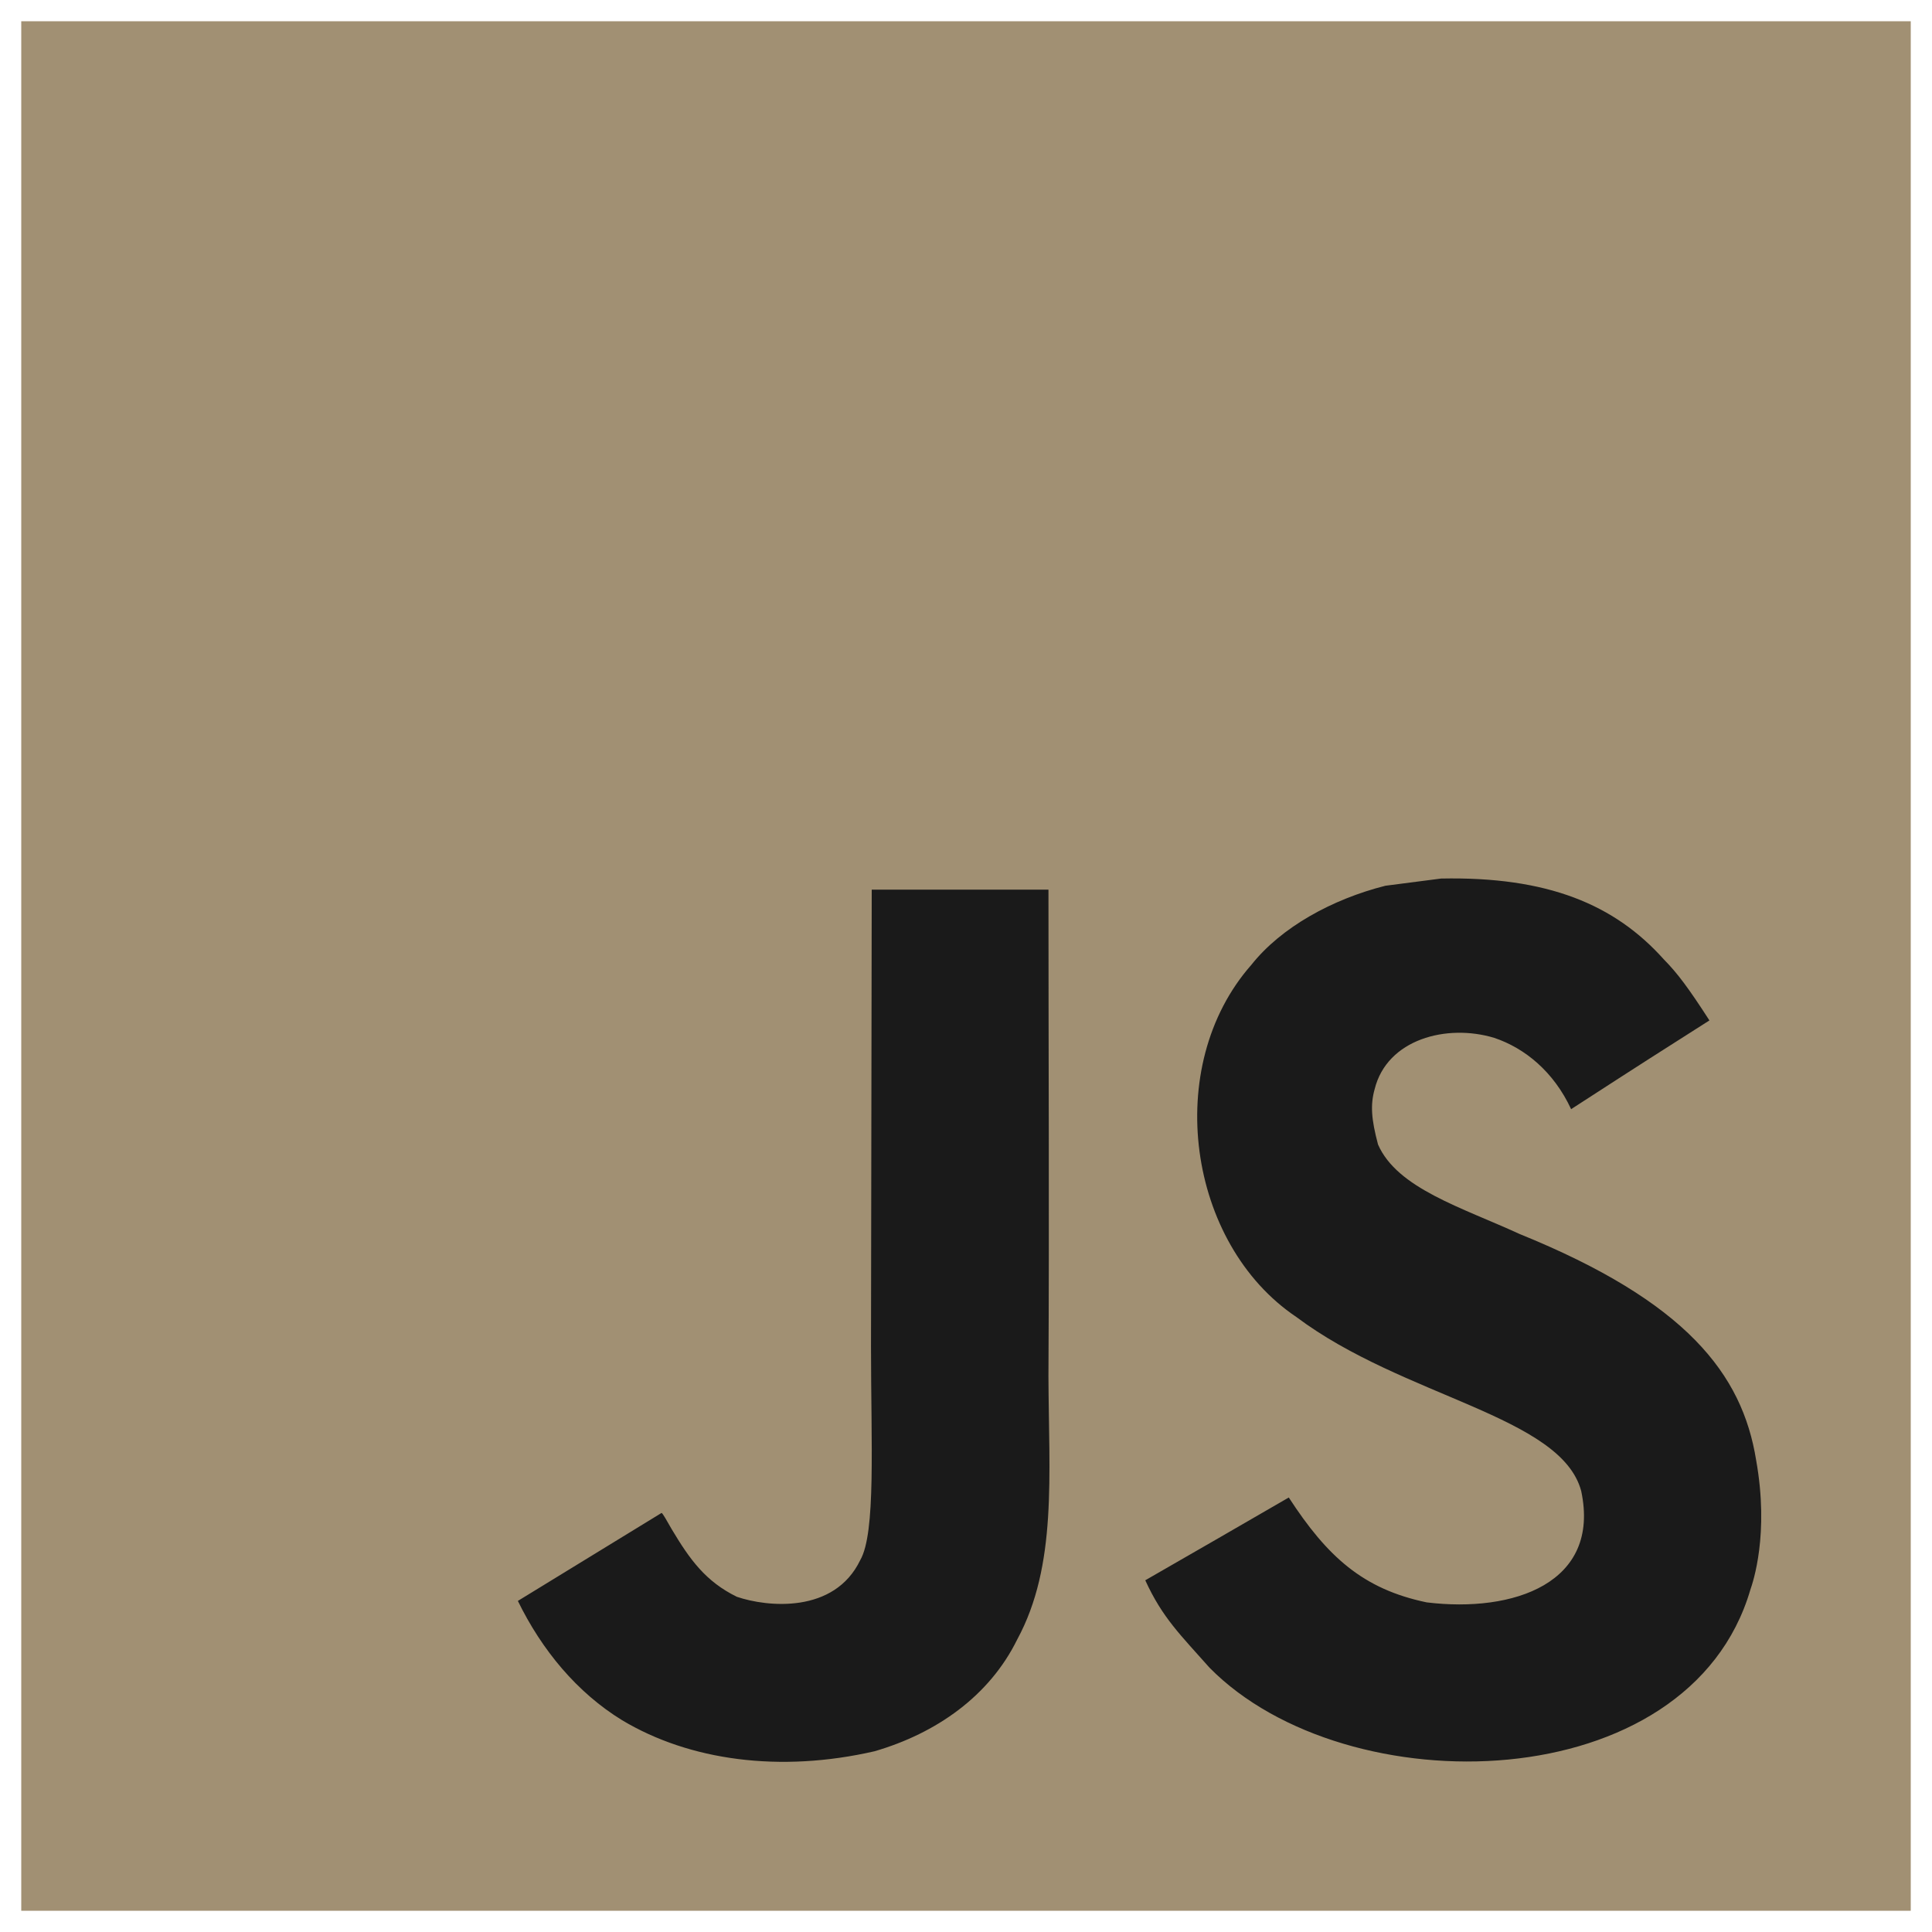 <svg width="128" height="128" viewBox="0 0 128 128" fill="none" xmlns="http://www.w3.org/2000/svg">
<path d="M1.408 1.408H126.592V126.593H1.408V1.408Z" fill="#A19073"/>
<path d="M116.348 96.736C115.431 91.025 111.707 86.228 100.676 81.755C96.844 79.994 92.572 78.733 91.299 75.829C90.847 74.139 90.787 73.187 91.073 72.164C91.894 68.844 95.856 67.809 98.998 68.761C101.021 69.439 102.936 70.998 104.091 73.485C109.493 69.987 109.482 70.01 113.254 67.606C111.873 65.465 111.136 64.477 110.232 63.561C106.983 59.932 102.556 58.063 95.475 58.206L91.787 58.683C88.254 59.576 84.885 61.431 82.91 63.918C76.984 70.642 78.674 82.41 85.885 87.253C92.99 92.585 103.426 93.798 104.759 98.784C106.056 104.888 100.273 106.864 94.525 106.162C90.288 105.281 87.933 103.128 85.385 99.213C80.698 101.926 80.698 101.926 75.877 104.698C77.02 107.197 78.222 108.328 80.138 110.493C89.206 119.691 111.898 119.239 115.968 105.317C116.133 104.839 117.229 101.651 116.348 96.736ZM69.463 58.943H57.754L57.706 89.215C57.706 95.653 58.038 101.555 56.992 103.364C55.279 106.922 50.84 106.481 48.816 105.791C46.758 104.779 45.711 103.34 44.498 101.306C44.164 100.722 43.914 100.27 43.831 100.235L34.31 106.065C35.894 109.314 38.225 112.134 41.212 113.966C45.675 116.644 51.672 117.465 57.944 116.025C62.026 114.836 65.547 112.373 67.391 108.624C70.058 103.709 69.486 97.76 69.462 91.18C69.522 80.445 69.463 69.712 69.463 58.943Z" fill="#1A1A1A"/>
</svg>
